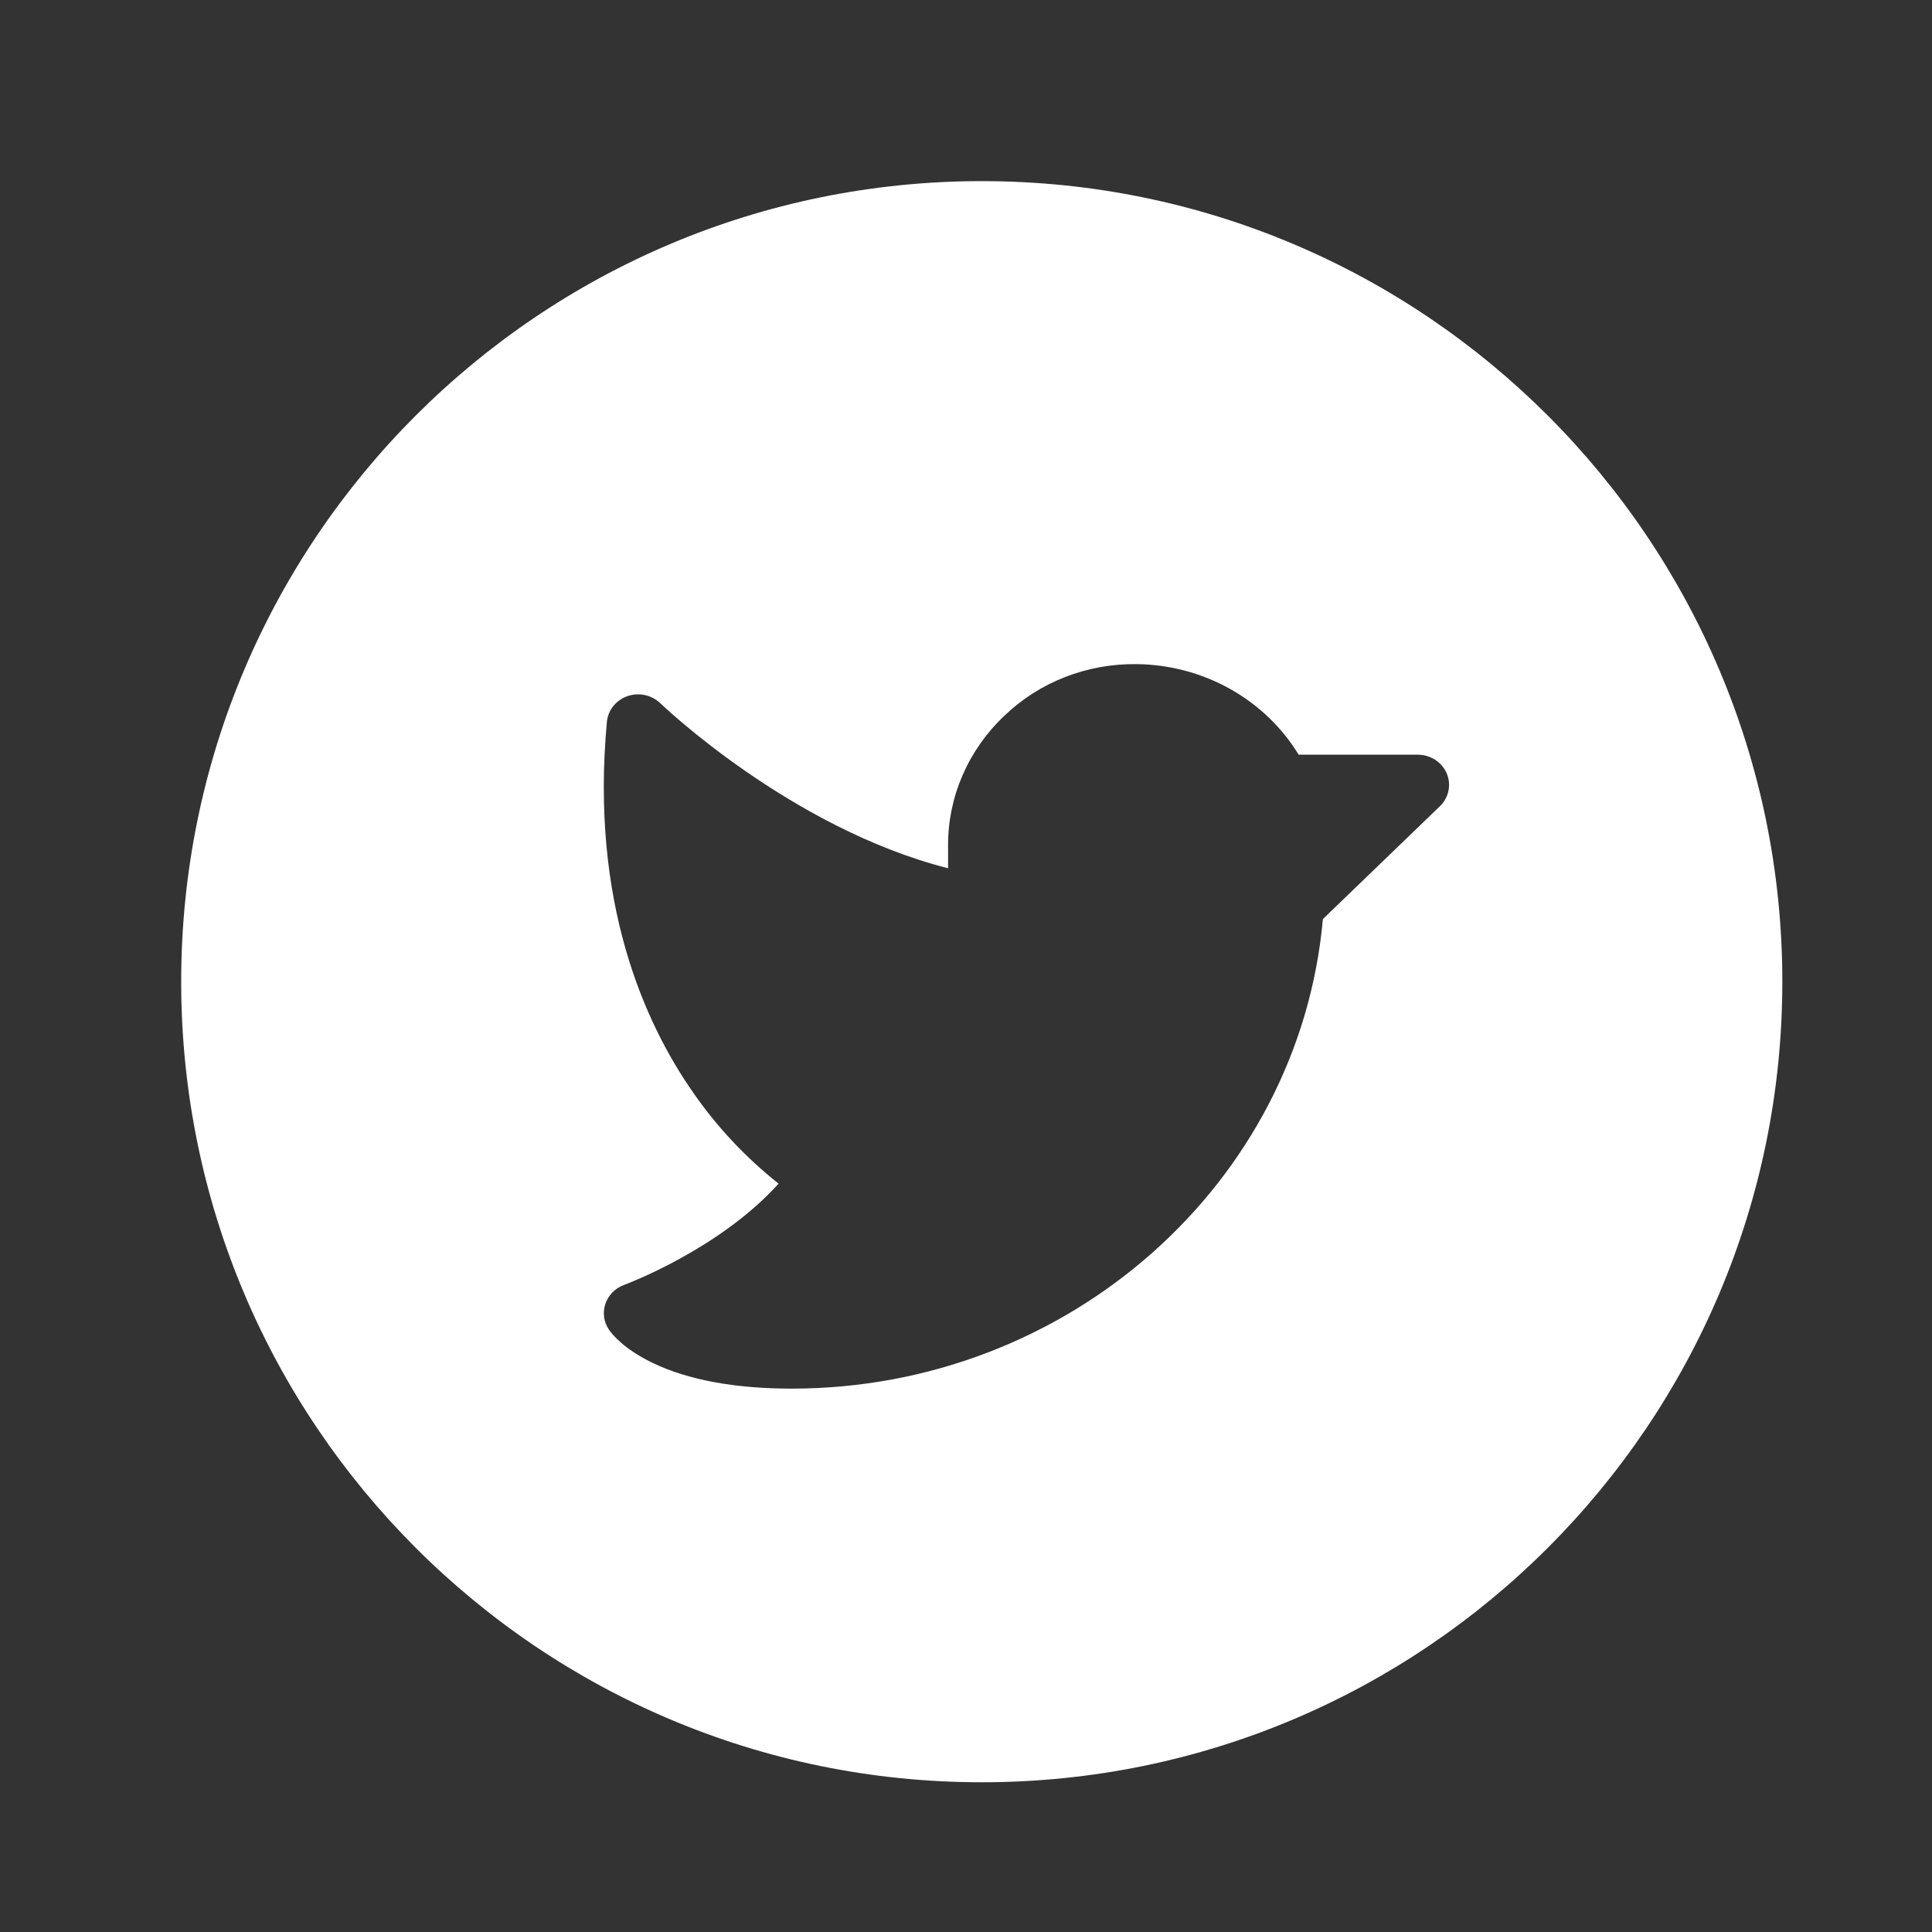 <svg width="32" height="32" viewBox="0 0 32 32" fill="none" xmlns="http://www.w3.org/2000/svg">
<rect x="0" y="0" width="32" height="32" fill="#333333" stroke="none"/>
<path fill-rule="evenodd" clip-rule="evenodd" d="M16.261 29.52C23.584 29.52 29.521 23.583 29.521 16.26C29.521 8.937 23.584 3 16.261 3C8.938 3 3.001 8.937 3.001 16.26C3.001 23.583 8.938 29.52 16.261 29.52ZM21.911 15.223L23.849 13.354C23.922 13.284 23.971 13.195 23.991 13.098C24.011 13.001 24.001 12.9 23.962 12.809C23.922 12.717 23.856 12.639 23.77 12.584C23.685 12.53 23.585 12.5 23.482 12.5H21.51C21.234 12.048 20.842 11.672 20.371 11.409C19.9 11.146 19.366 11.005 18.822 11C18.417 10.995 18.014 11.068 17.638 11.215C17.262 11.362 16.921 11.58 16.634 11.857C16.338 12.136 16.104 12.47 15.944 12.838C15.784 13.206 15.702 13.601 15.703 14V14.381C13.094 13.717 10.96 11.67 10.937 11.648C10.867 11.581 10.779 11.534 10.683 11.513C10.586 11.492 10.486 11.498 10.393 11.53C10.3 11.562 10.219 11.62 10.158 11.695C10.098 11.771 10.061 11.861 10.052 11.956C9.775 14.943 10.675 16.941 11.478 18.092C11.871 18.661 12.349 19.171 12.896 19.605C11.91 20.699 10.358 21.274 10.338 21.282C10.265 21.308 10.199 21.35 10.145 21.405C10.091 21.459 10.051 21.525 10.027 21.597C10.003 21.668 9.996 21.744 10.006 21.819C10.017 21.893 10.045 21.965 10.089 22.027C10.137 22.098 10.332 22.343 10.807 22.573C11.396 22.856 12.172 23 13.113 23C17.693 23 21.52 19.599 21.911 15.223Z" fill="white"/>
</svg>
